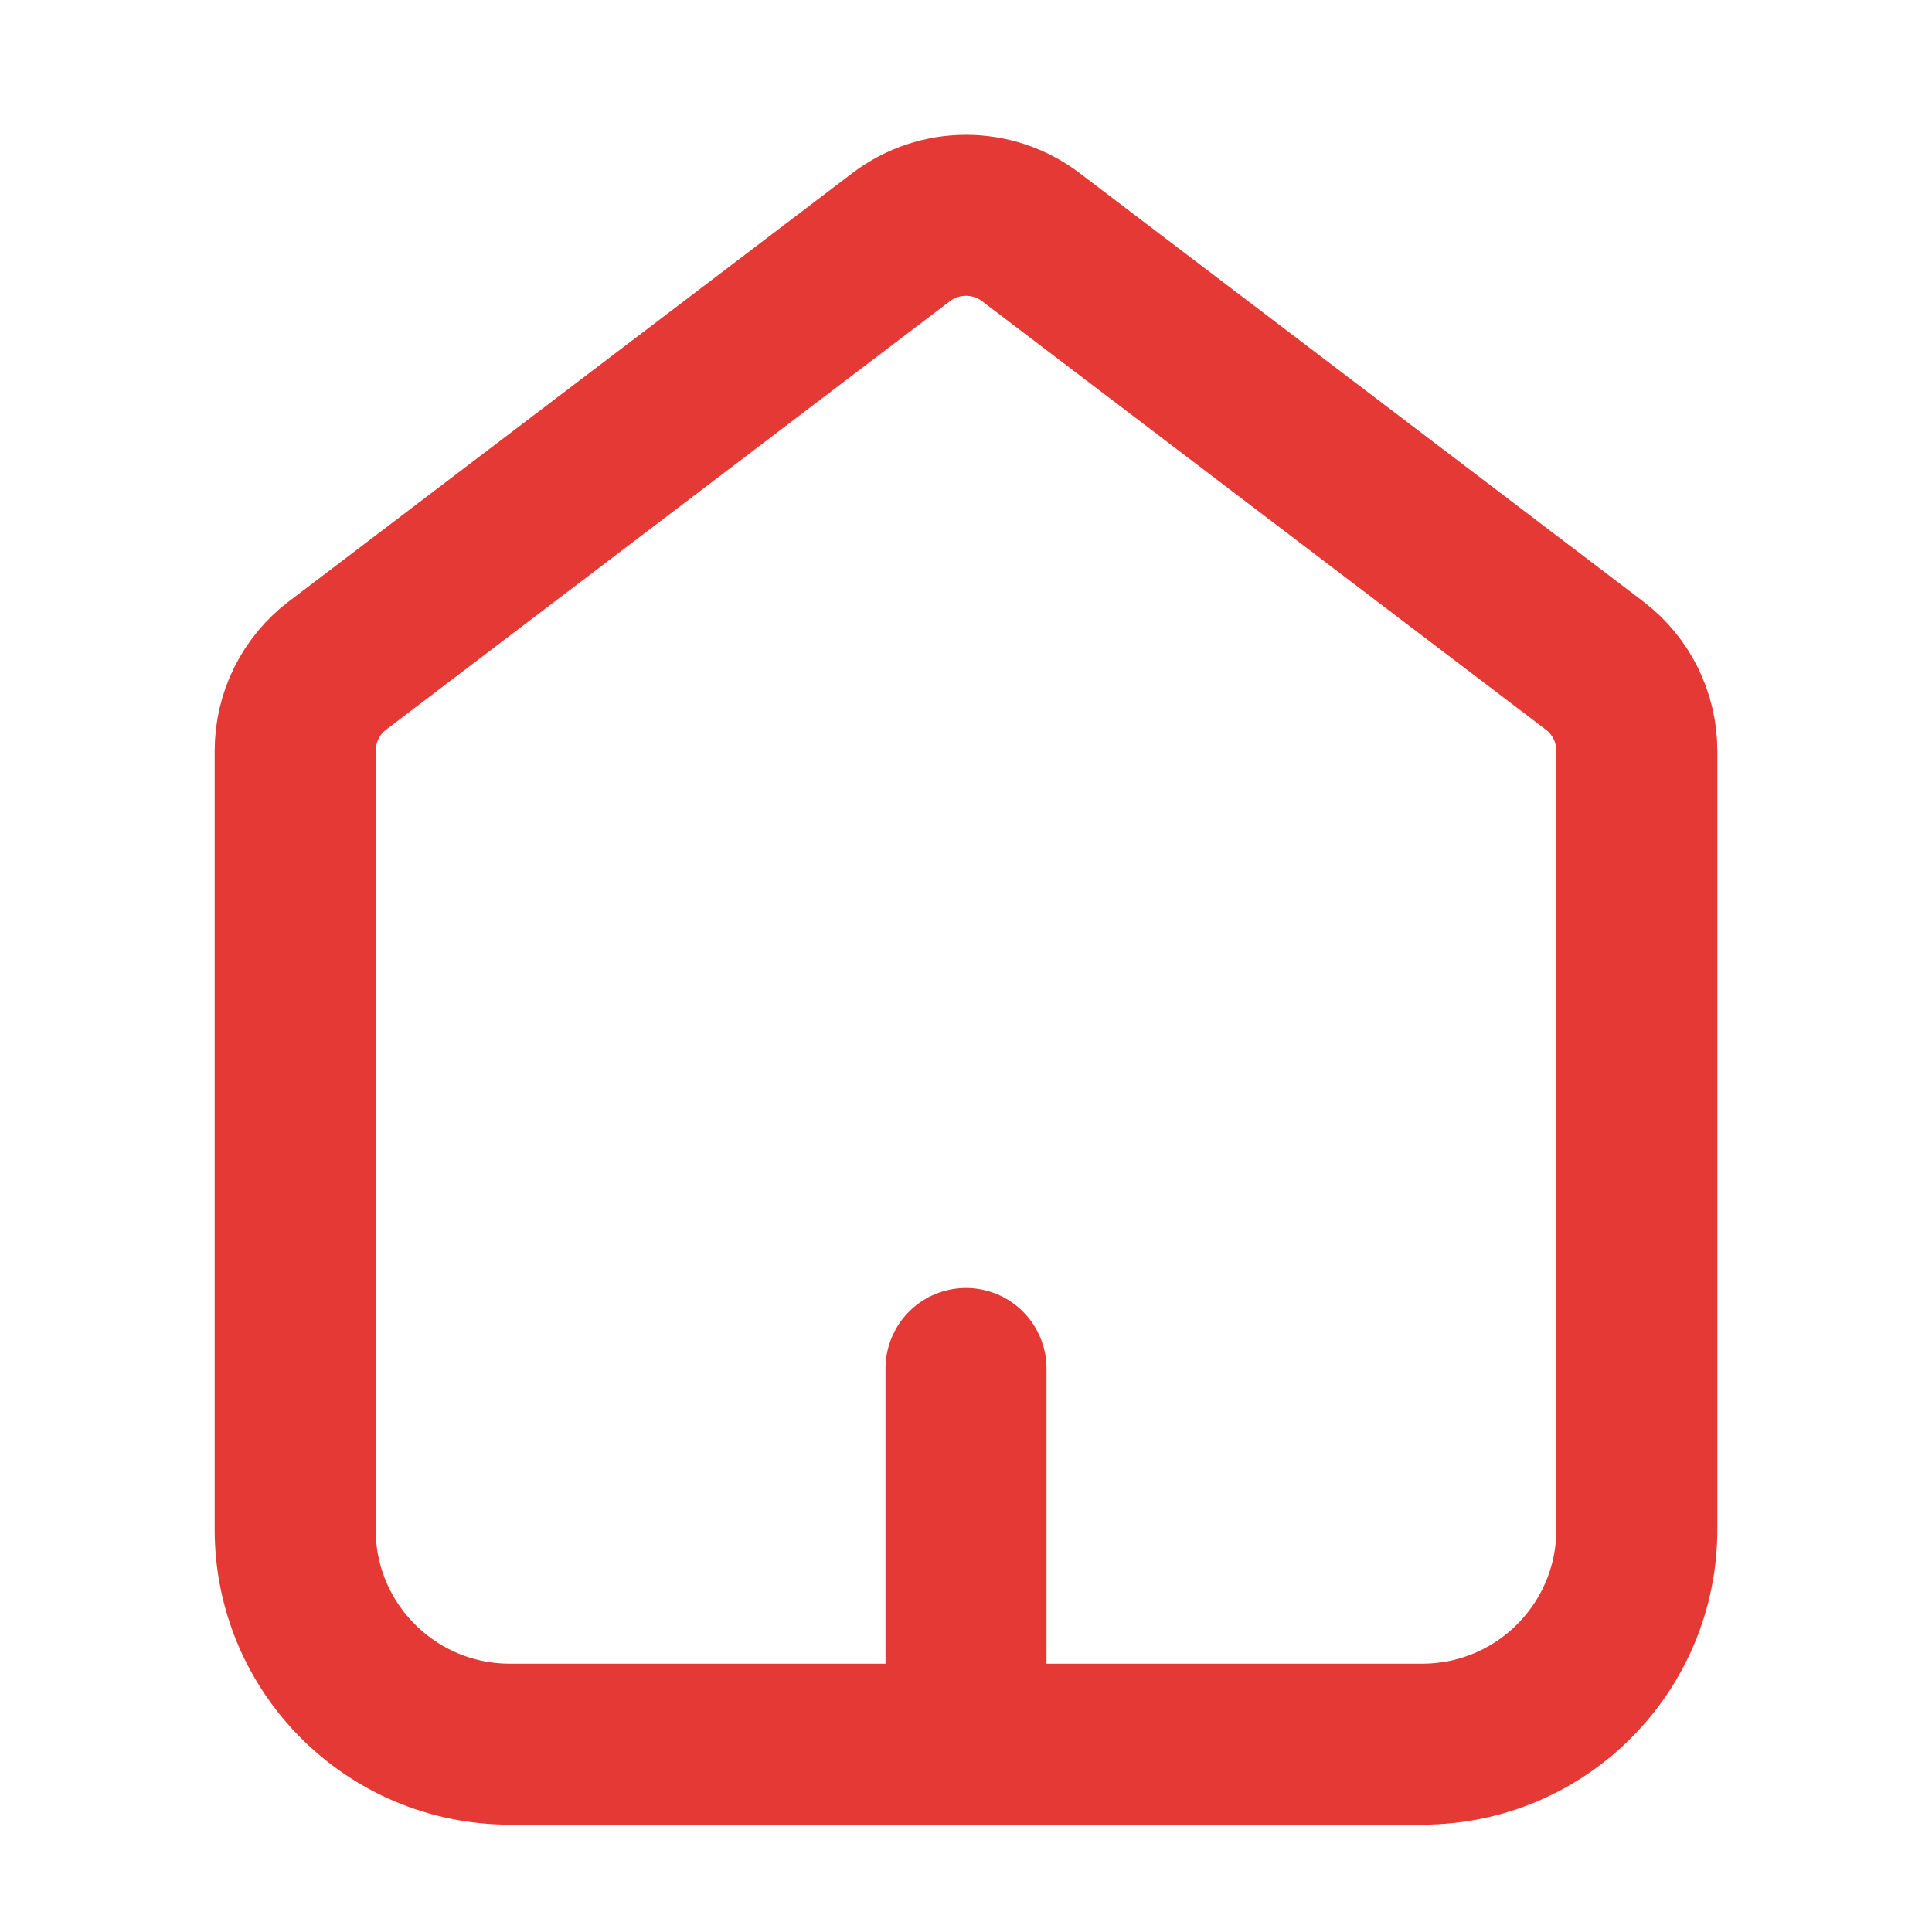 <svg xmlns="http://www.w3.org/2000/svg" height="24" width="24" viewBox="0 0 18 18"><title>house 2</title><g fill="#e53935" class="nc-icon-wrapper"><line x1="9" y1="16" x2="9" y2="12.75" fill="none" stroke="#e53935" stroke-linecap="round" stroke-linejoin="round" stroke-width="1.5" data-color="color-2"></line><path d="M3.145,6.2l5.25-3.99c.358-.272,.853-.272,1.21,0l5.25,3.99c.249,.189,.395,.484,.395,.796v7.254c0,1.105-.895,2-2,2H4.75c-1.105,0-2-.895-2-2V6.996c0-.313,.146-.607,.395-.796Z" fill="none" stroke="#e53935" stroke-linecap="round" stroke-linejoin="round" stroke-width="1.5"></path></g></svg>